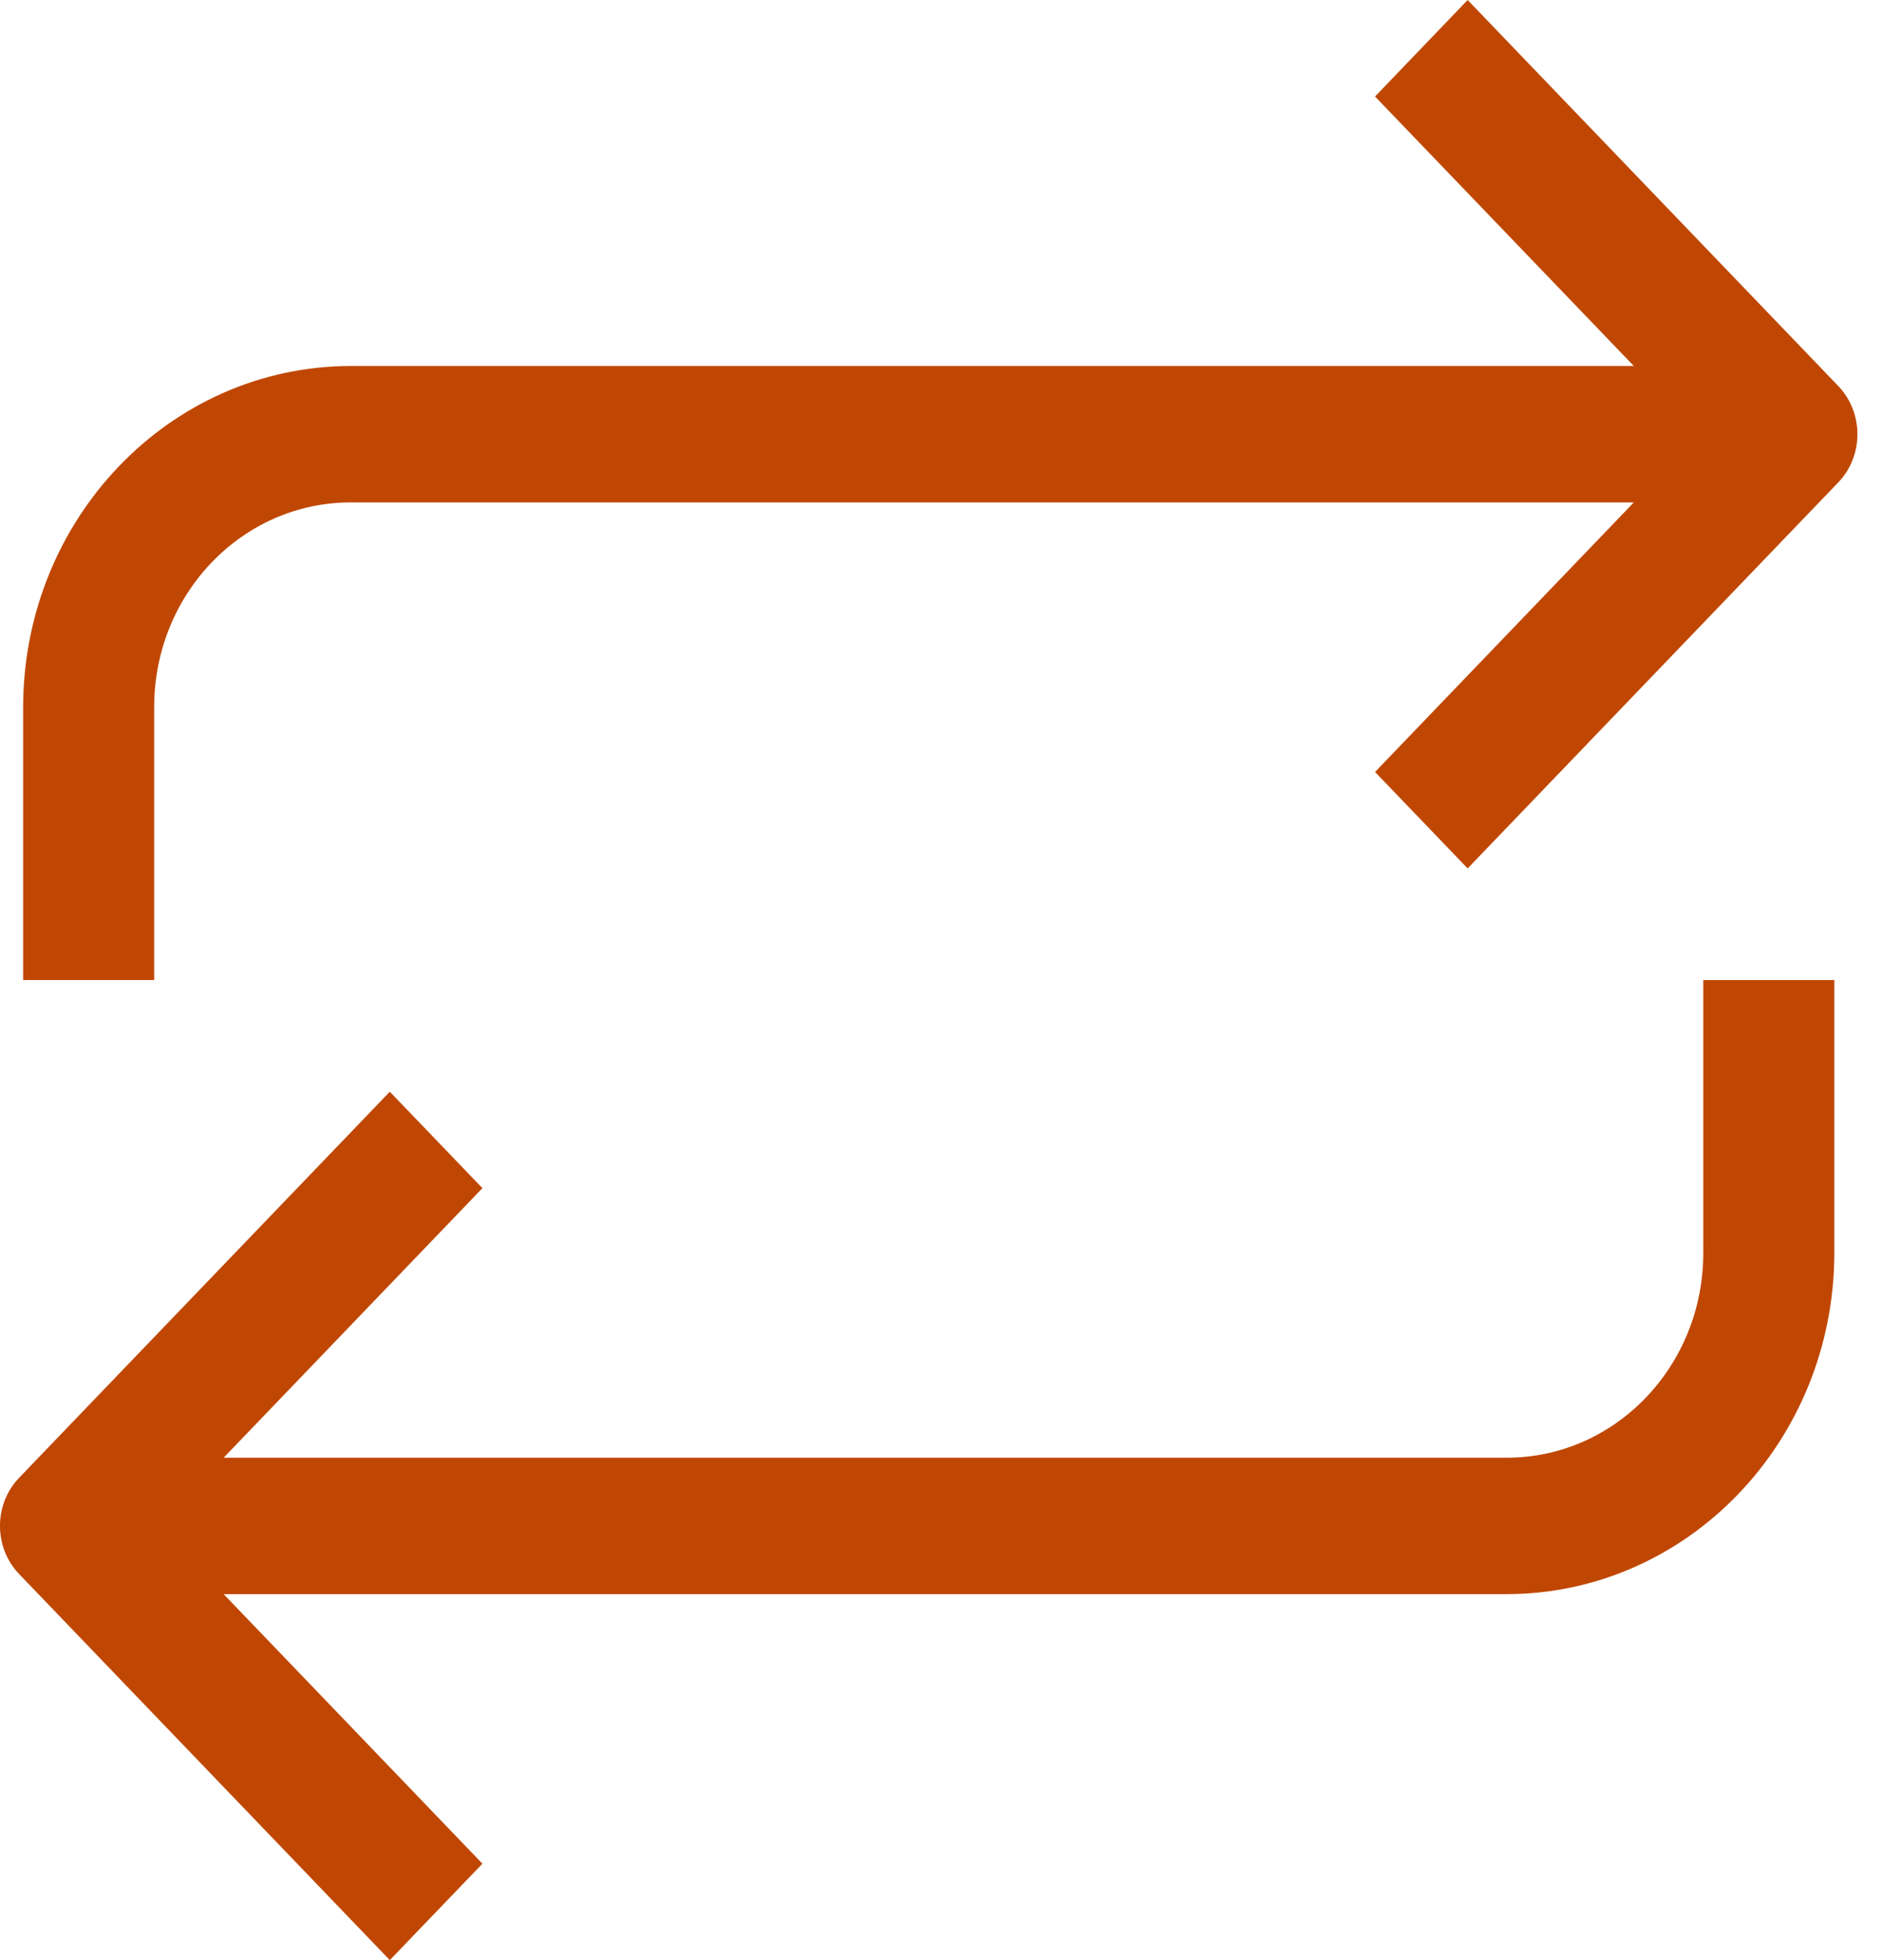 <svg width="24" height="25" viewBox="0 0 24 25" fill="none" xmlns="http://www.w3.org/2000/svg">
<g clip-path="url(#clip0)">
<path d="M21.721 15.981C21.721 17.423 20.599 18.592 19.215 18.592H2.852L6.152 15.154L4.971 13.924L0.245 18.847C-0.082 19.186 -0.082 19.737 0.245 20.077L4.971 25L6.152 23.77L2.852 20.332H19.215C21.52 20.329 23.389 18.383 23.392 15.981V12.5H21.721V15.981Z" fill="#C04703"/>
<path d="M1.966 9.019C1.966 7.577 3.088 6.408 4.472 6.408H20.835L17.535 9.846L18.716 11.076L23.442 6.153C23.768 5.814 23.768 5.263 23.442 4.923L18.716 0L17.535 1.231L20.835 4.668H4.472C2.166 4.671 0.298 6.617 0.295 9.019V12.5H1.966V9.019Z" fill="#C04703"/>
</g>
<defs>
<clipPath id="clip0">
<rect width="24" height="25" fill="white"/>
</clipPath>
</defs>
</svg>
